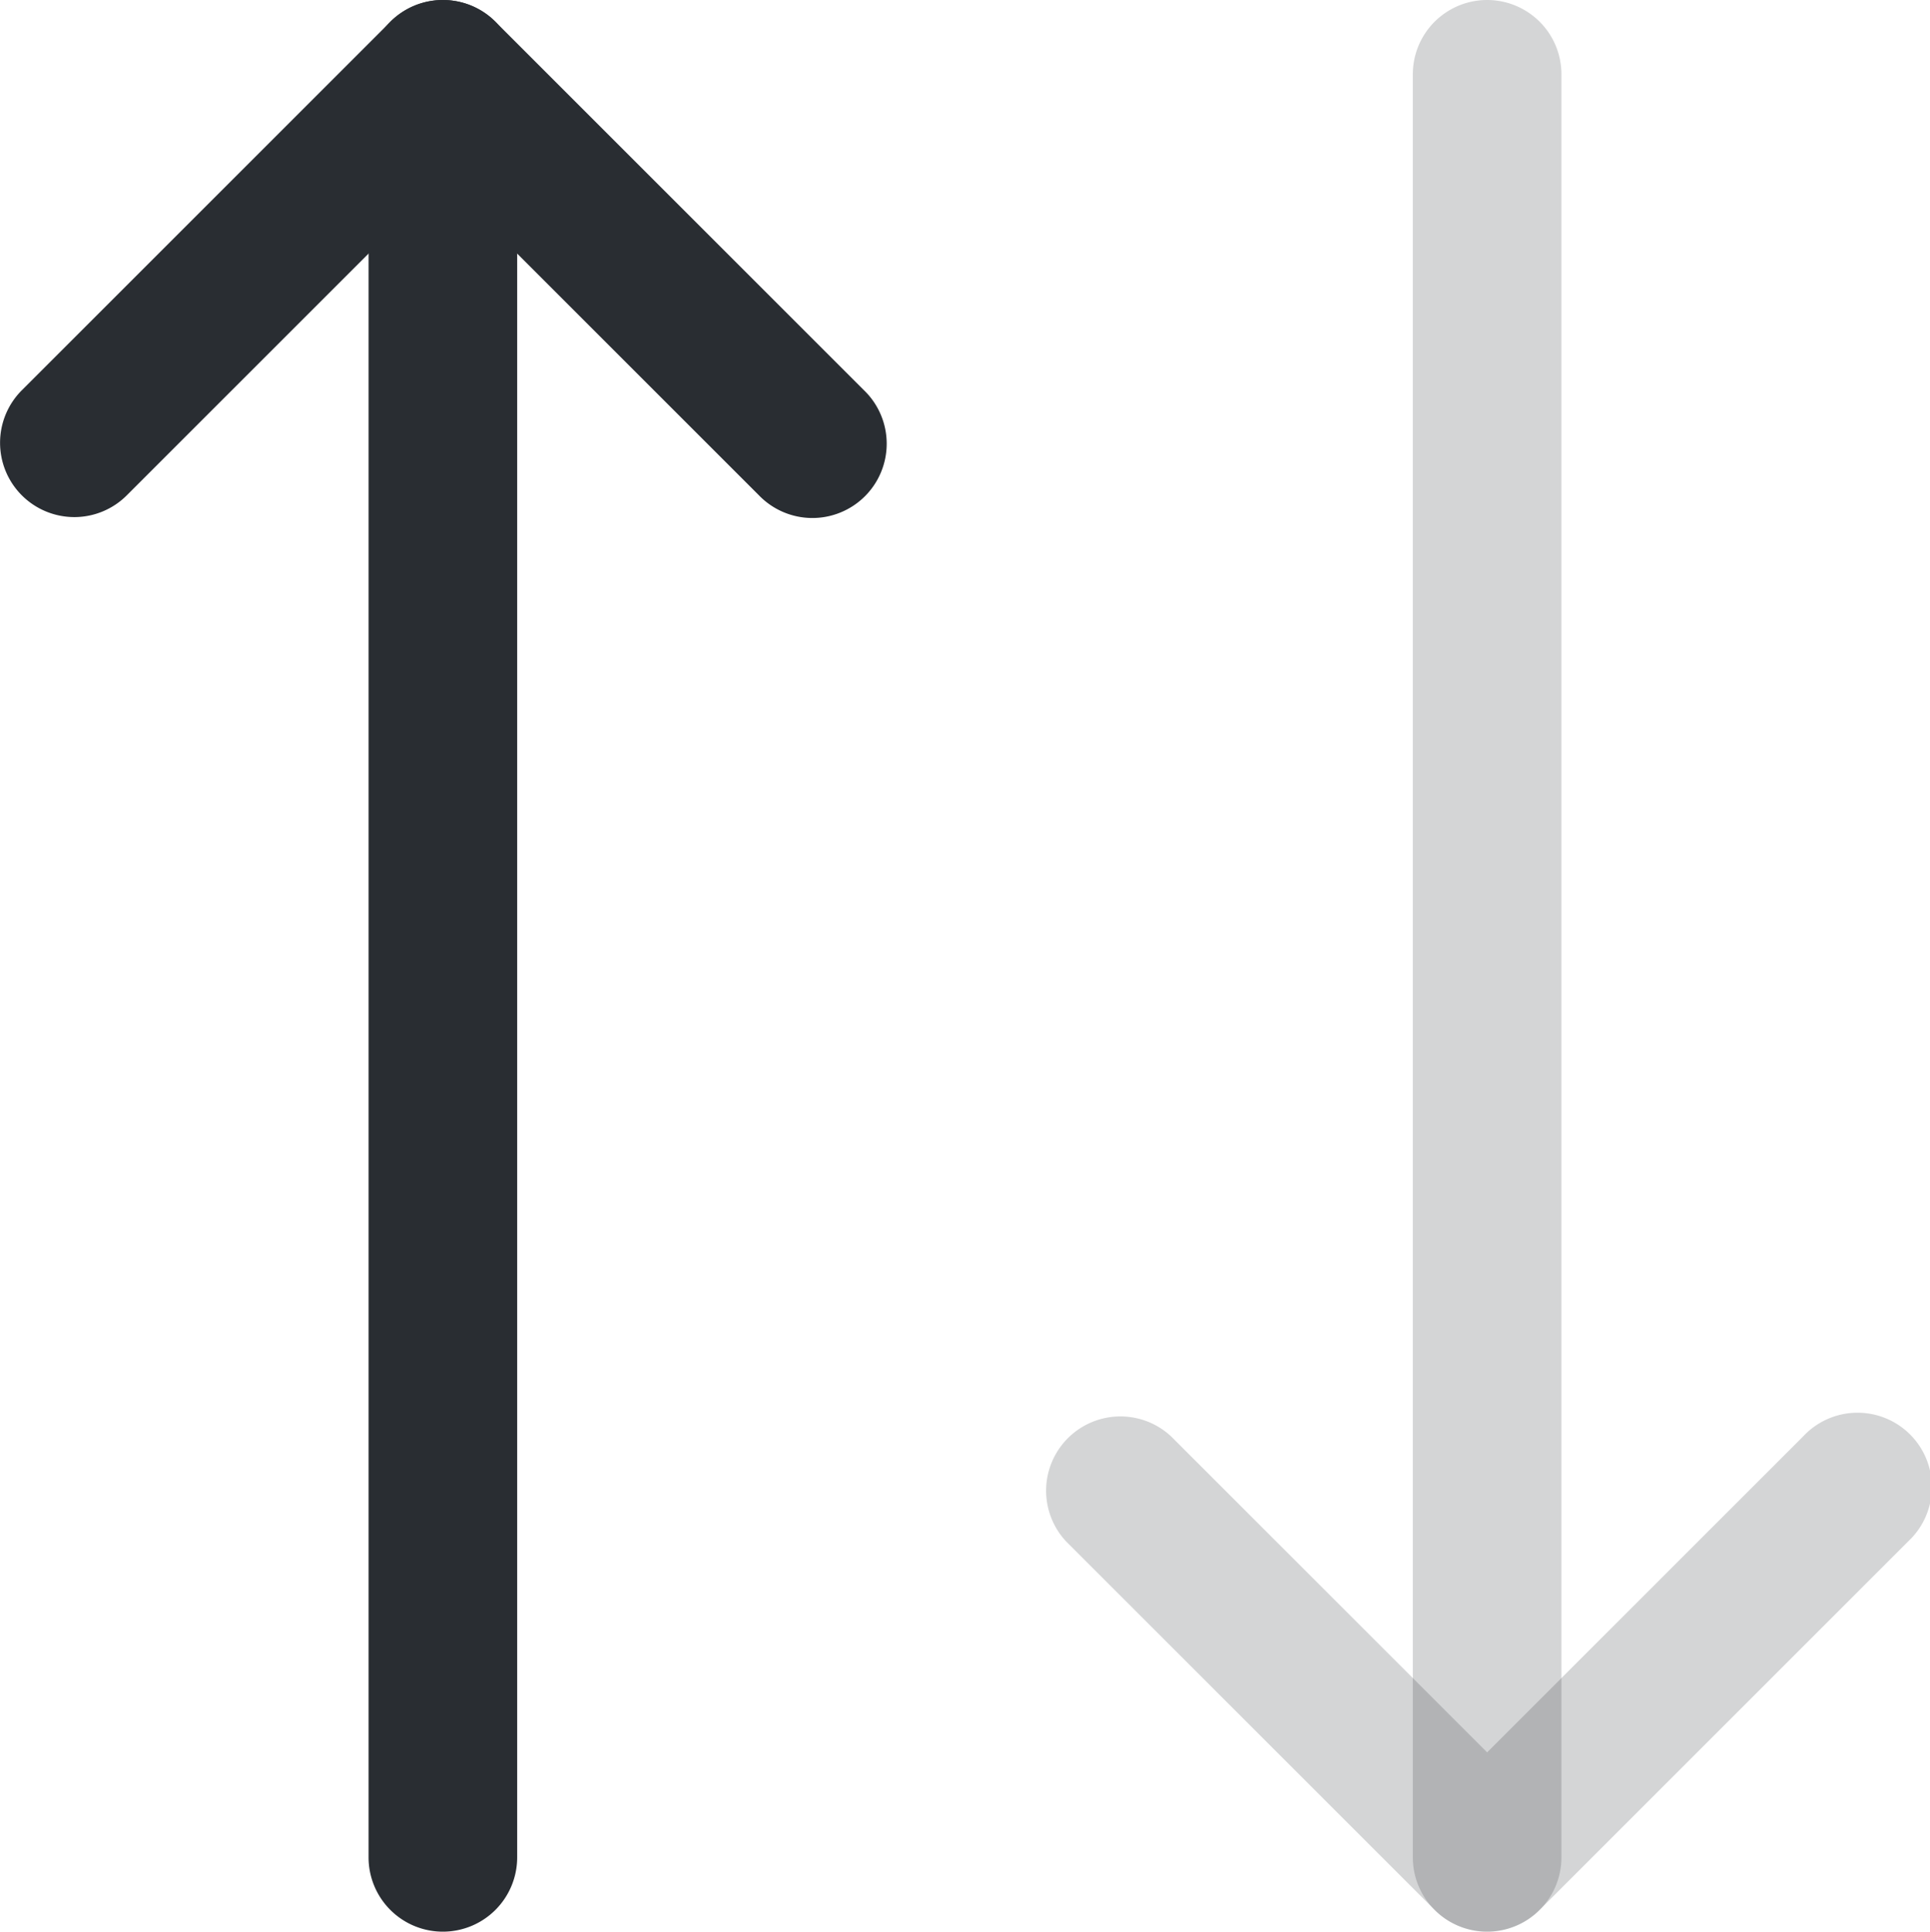 <svg xmlns="http://www.w3.org/2000/svg" width="19.48" height="19.5" viewBox="0 0 19.48 19.5"><g transform="translate(0.75 0.75)"><path d="M6.73,7.47a.748.748,0,0,1-.53-.22L2.48,3.53A.75.75,0,0,1,3.54,2.47l3.19,3.19L9.92,2.47A.75.75,0,1,1,10.98,3.53L7.26,7.25A.748.748,0,0,1,6.73,7.47Z" transform="translate(7.53 11.28)" fill="#292d32" opacity="0.202"/><path d="M6.73,21.75A.75.75,0,0,1,5.98,21V3a.75.75,0,0,1,1.5,0V21A.75.75,0,0,1,6.73,21.75Z" transform="translate(7.53 -3)" fill="#292d32" opacity="0.202"/><path d="M13.55,21.75a.75.75,0,0,1-.53-1.28l3.72-3.72a.75.75,0,0,1,1.061,0l3.72,3.72A.75.75,0,1,1,20.46,21.53l-3.19-3.19-3.19,3.19A.748.748,0,0,1,13.55,21.75Z" transform="translate(-13.55 -17.28)" fill="#292d32"/><path d="M17.27,21.75a.75.75,0,0,1-.75-.75V3a.75.75,0,0,1,1.5,0V21A.75.75,0,0,1,17.27,21.75Z" transform="translate(-13.55 -3)" fill="#292d32"/></g></svg>